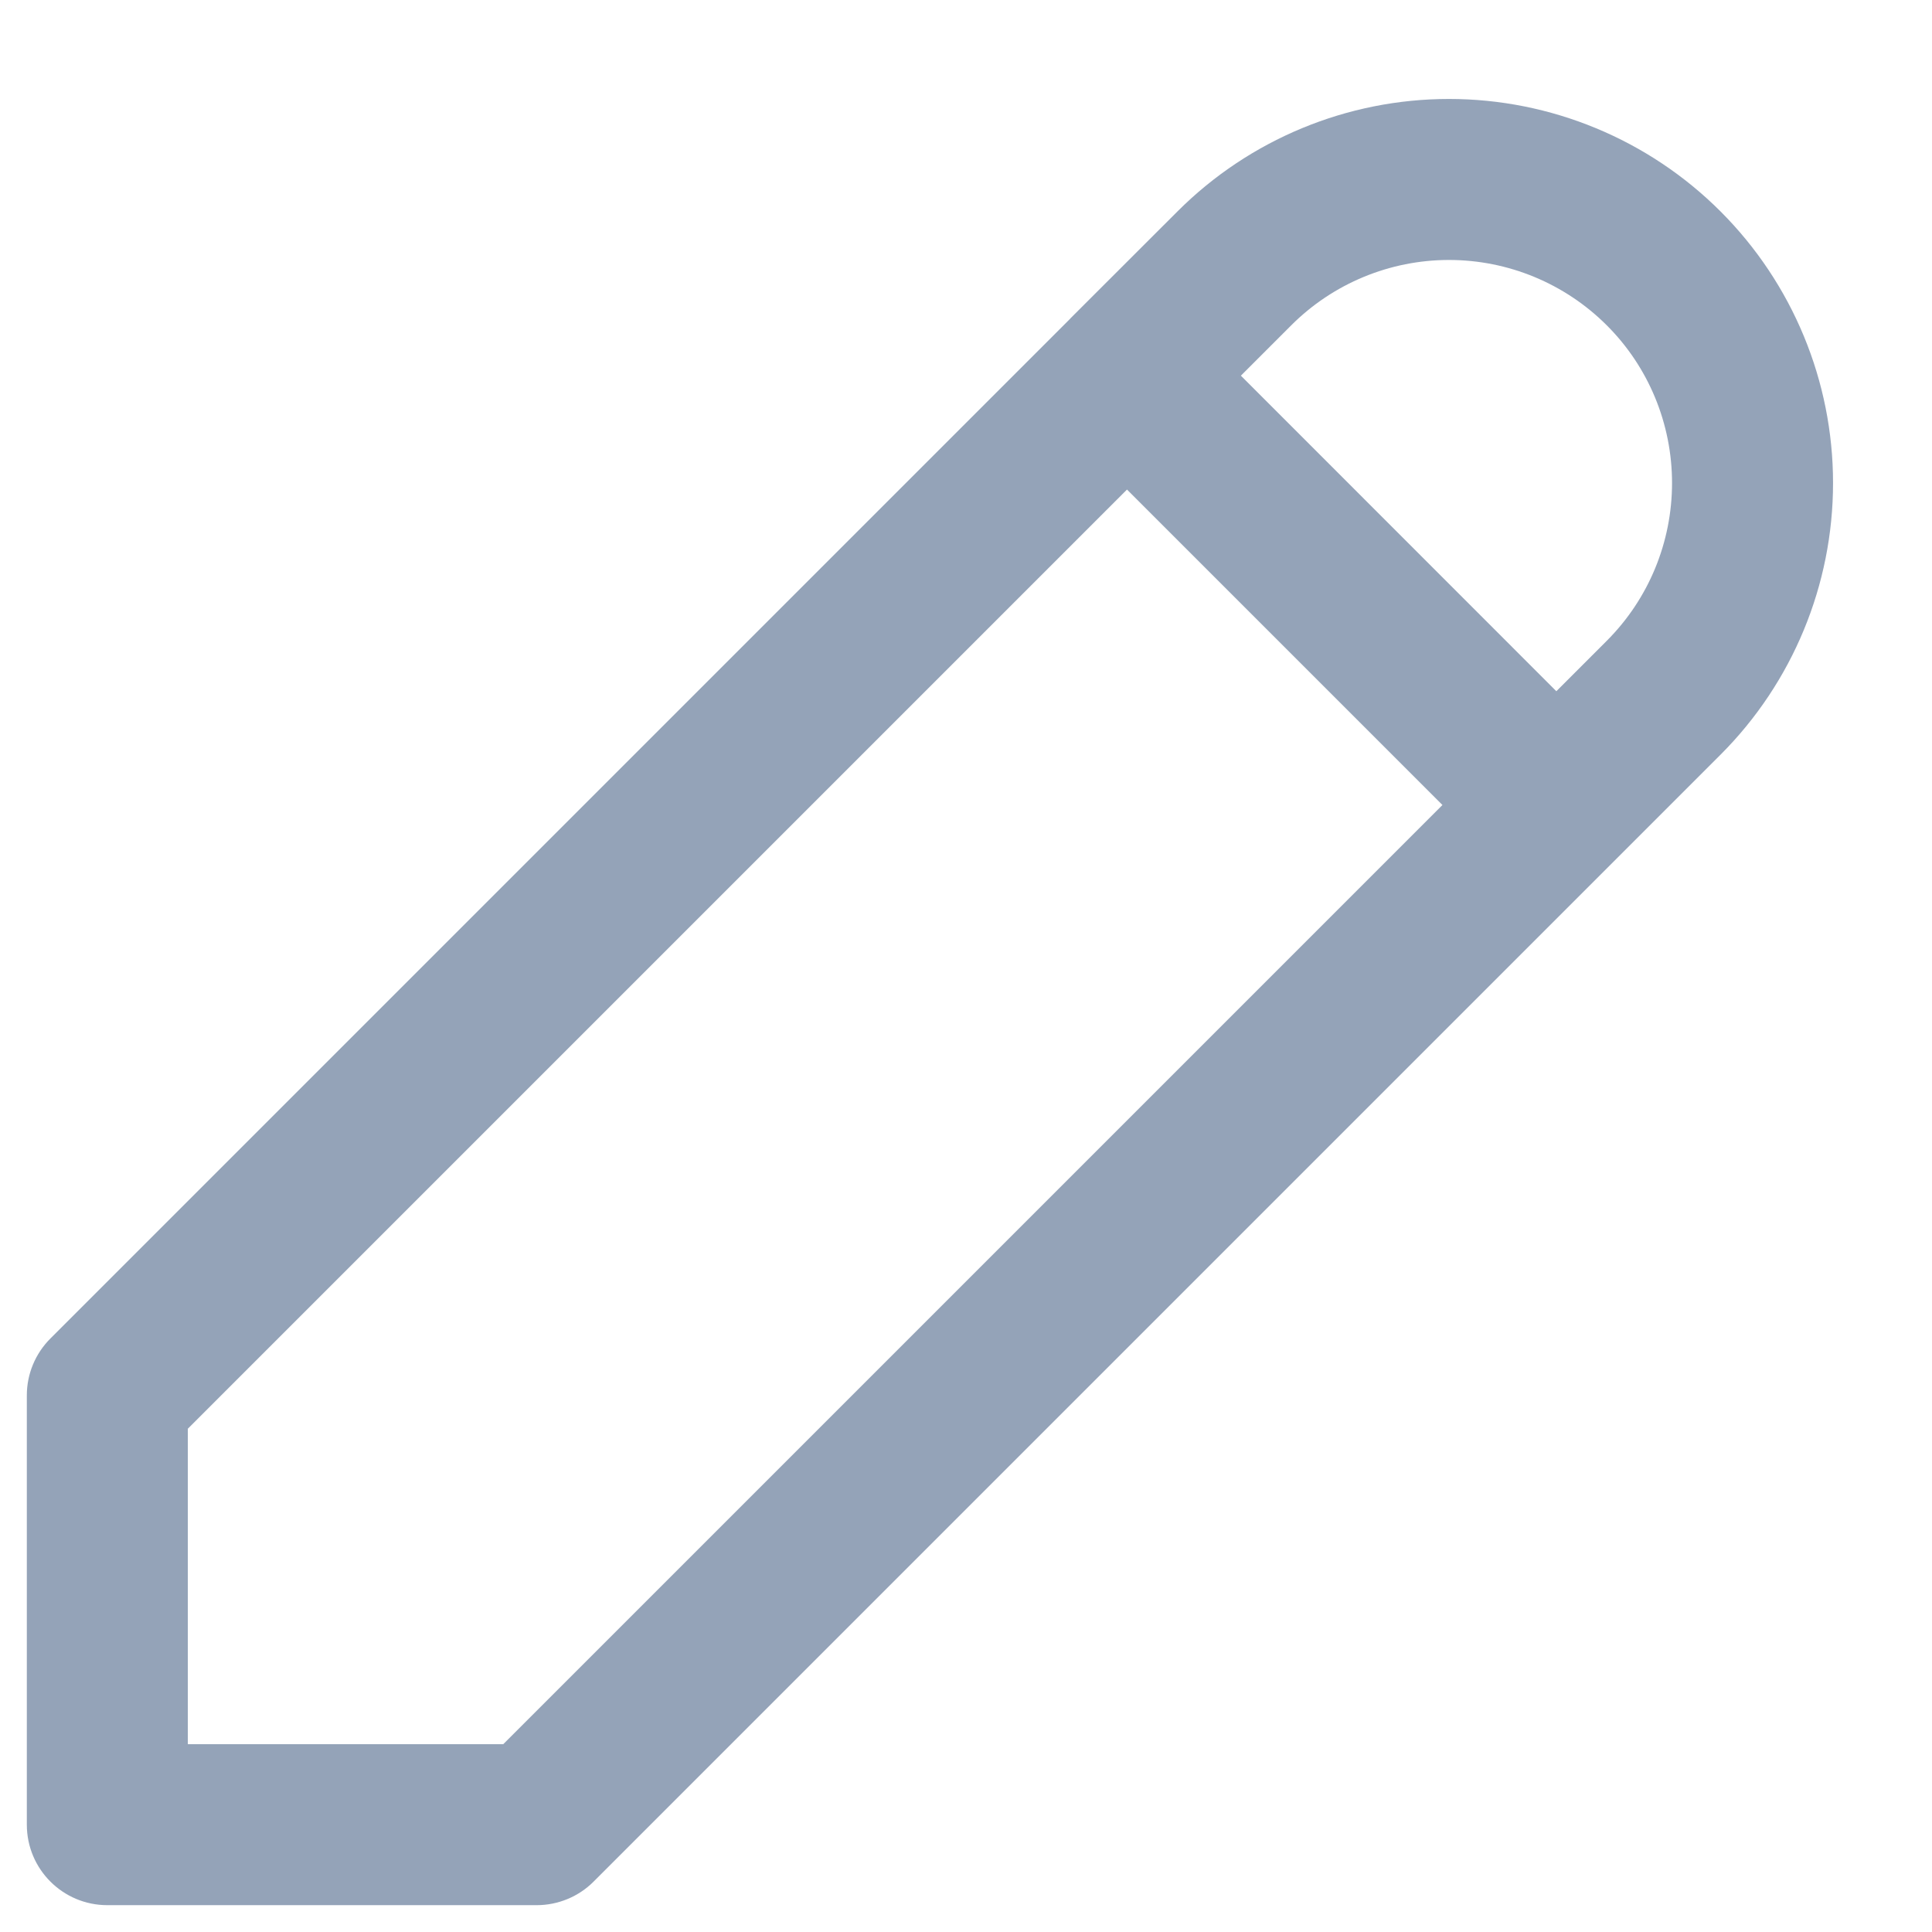 <svg width="18" height="18" viewBox="0 0 18 18" fill="none" xmlns="http://www.w3.org/2000/svg"><path fill-rule="evenodd" clip-rule="evenodd" d="M13.5 0.922C12.551 0.922 11.641 1.299 10.97 1.97L9.975 2.964C9.973 2.966 9.972 2.968 9.97 2.97C9.968 2.972 9.966 2.974 9.964 2.976L0.47 12.47C0.329 12.611 0.25 12.801 0.25 13V17C0.25 17.415 0.586 17.75 1 17.75H5C5.199 17.75 5.39 17.671 5.53 17.531L16.03 7.031C16.701 6.36 17.078 5.449 17.078 4.5C17.078 3.551 16.701 2.641 16.03 1.97C15.359 1.299 14.449 0.922 13.5 0.922ZM10.5 4.561L1.75 13.311V16.25H4.689L13.439 7.5L10.5 4.561ZM14.5 6.44L14.97 5.97C15.36 5.58 15.578 5.052 15.578 4.5C15.578 3.949 15.36 3.42 14.97 3.031C14.58 2.641 14.051 2.422 13.5 2.422C12.949 2.422 12.42 2.641 12.03 3.031L11.561 3.5L14.5 6.44Z" fill="#94A3B8"></path></svg>
